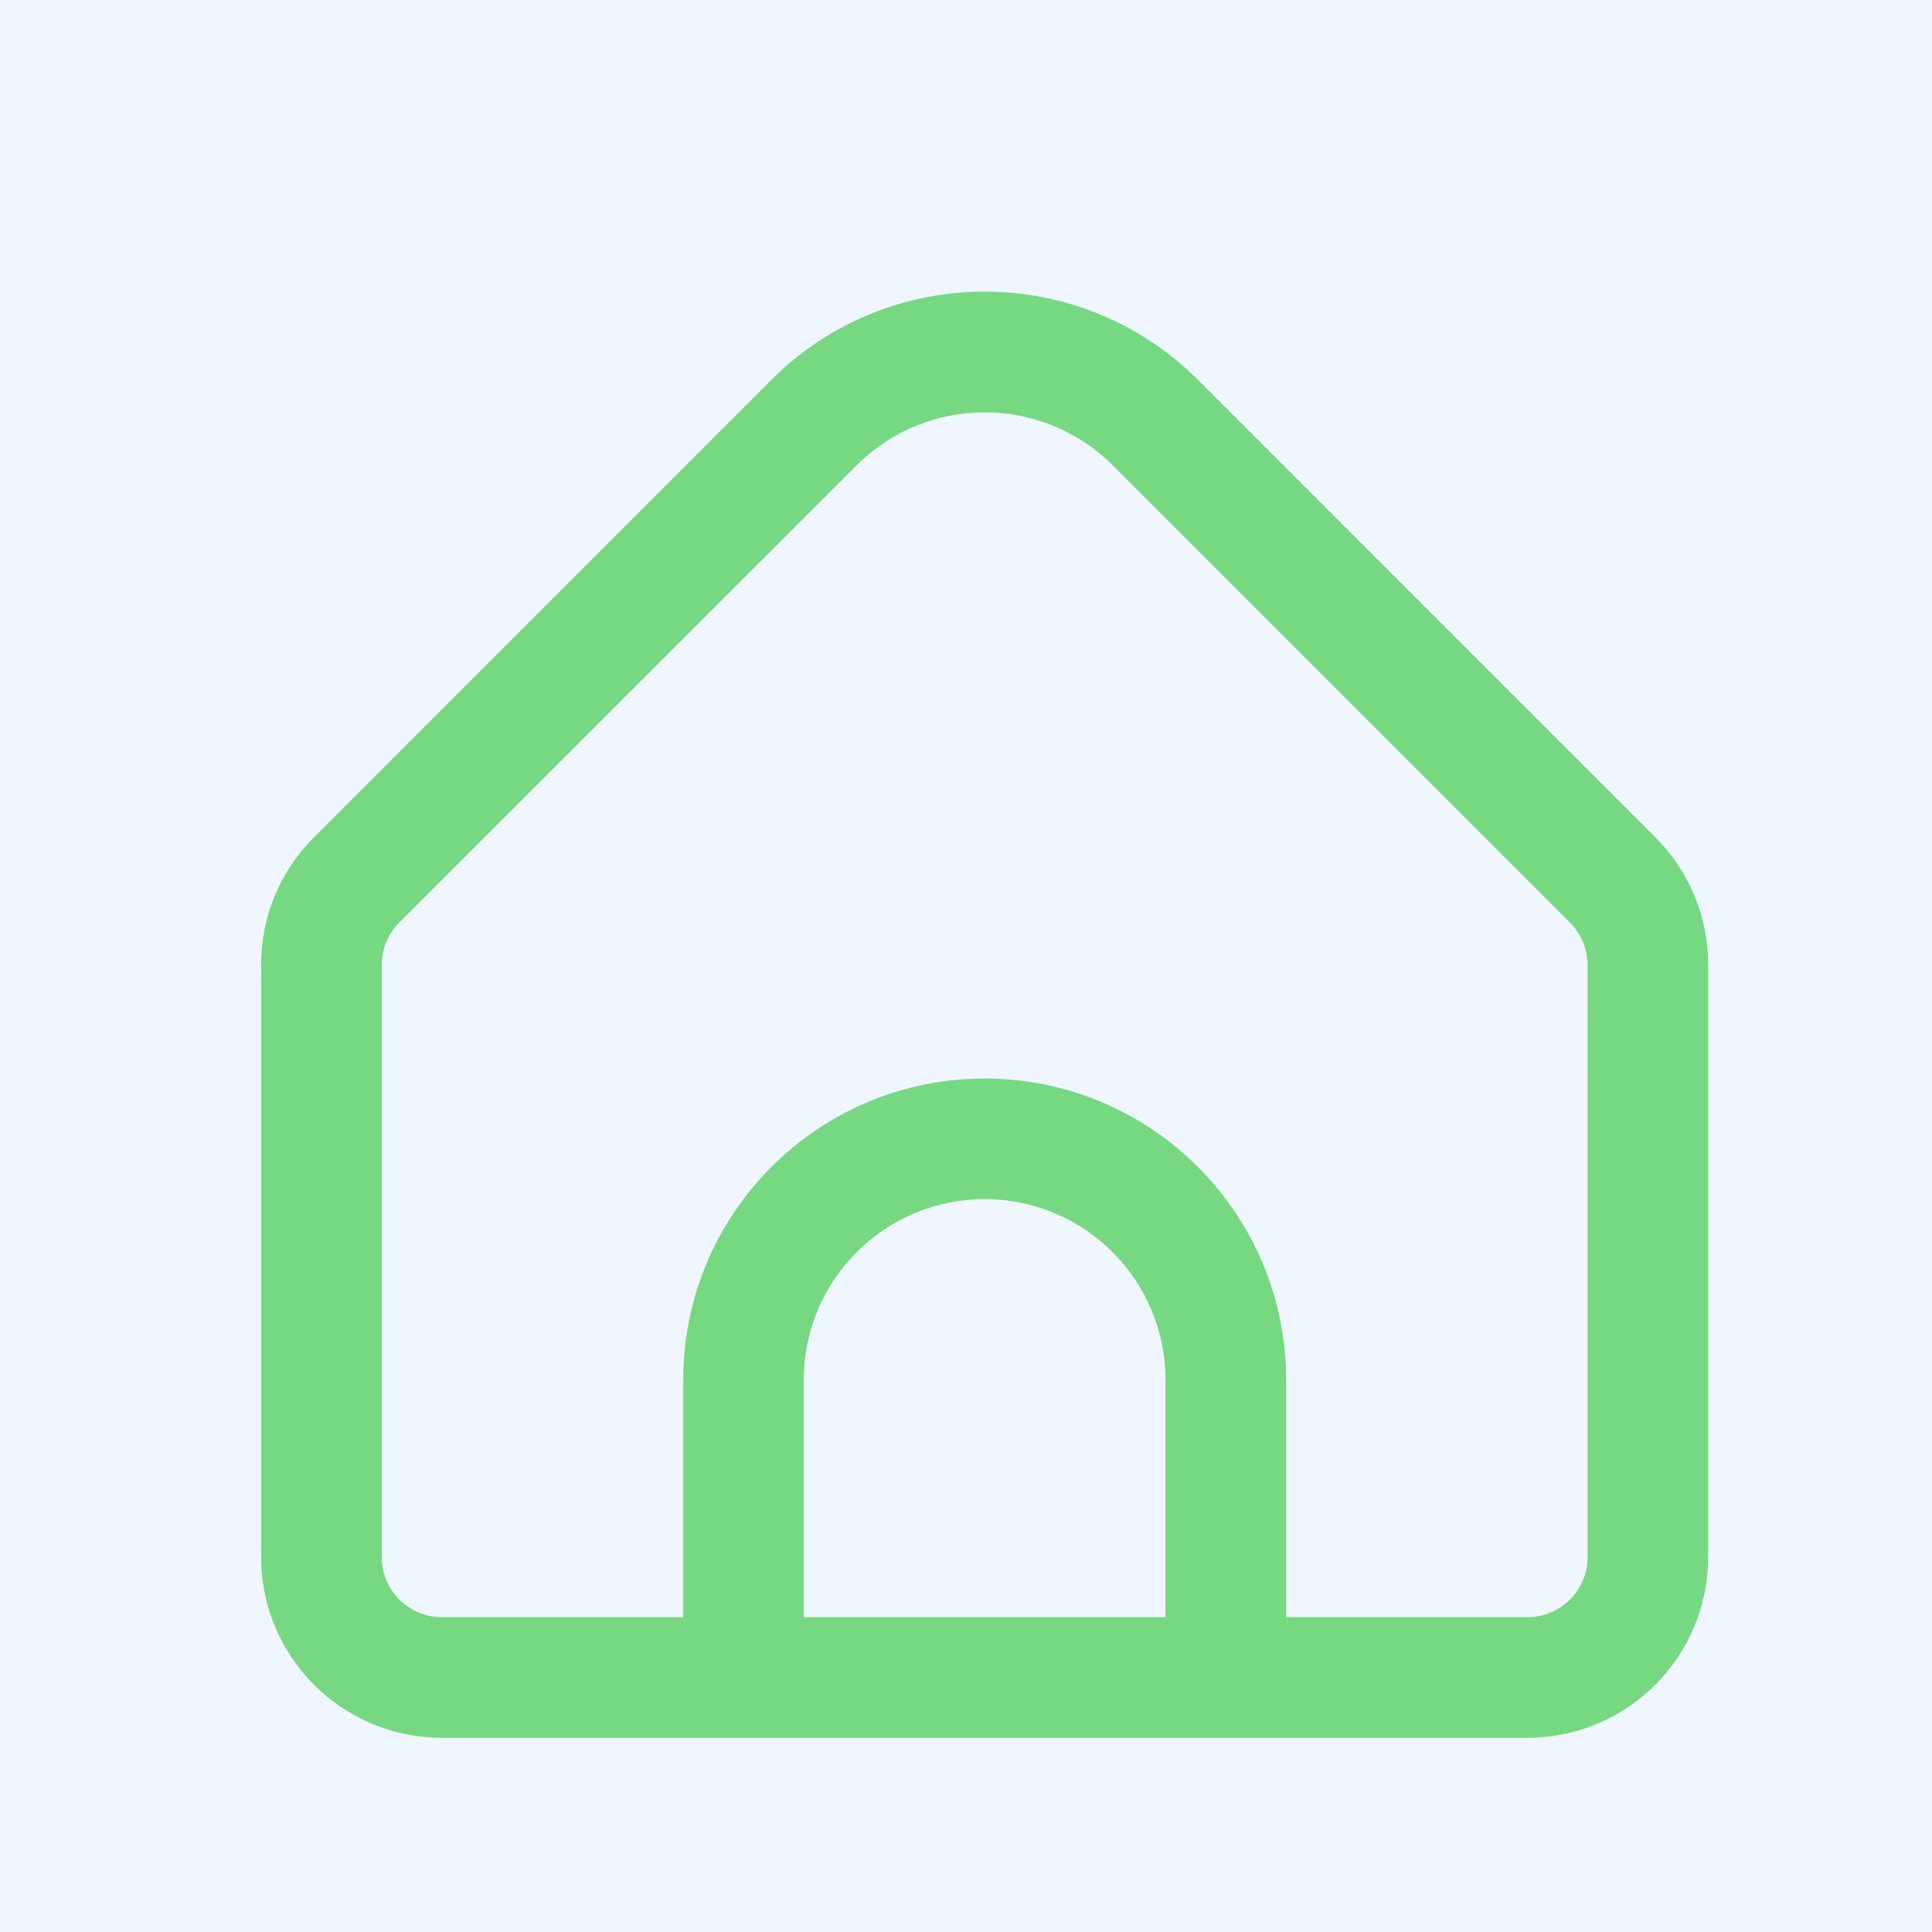 <svg version="1.1" xmlns="http://www.w3.org/2000/svg" xmlns:xlink="http://www.w3.org/1999/xlink" width="49.25" height="49.25" viewBox="0,0,49.25,49.25"><g transform="translate(-215.375,-155.375)"><g data-paper-data="{&quot;isPaintingLayer&quot;:true}" fill-rule="nonzero" stroke="none" stroke-linecap="butt" stroke-linejoin="miter" stroke-miterlimit="10" stroke-dasharray="" stroke-dashoffset="0" style="mix-blend-mode: normal"><path d="M215.375,204.625v-49.25h49.25v49.25z" fill="#f0f6ff" stroke-width="0"/><path d="M258.919,179.975v15.089c0,2.547 -2.064,4.611 -4.611,4.611h-27.666c-2.547,0 -4.611,-2.064 -4.611,-4.611v-15.089c-0.003,-1.224 0.483,-2.398 1.351,-3.26l11.658,-11.66c3.004,-2.995 7.866,-2.995 10.87,0l11.658,11.66c0.868,0.862 1.355,2.036 1.351,3.26zM245.086,190.554c0,-2.547 -2.064,-4.611 -4.611,-4.611c-2.547,0 -4.611,2.064 -4.611,4.611v6.047h9.222zM255.845,179.975c-0.003,-0.406 -0.164,-0.794 -0.45,-1.082l-11.658,-11.66c-1.804,-1.795 -4.719,-1.795 -6.523,0l-11.658,11.655c-0.287,0.289 -0.449,0.679 -0.45,1.087v15.089c0,0.849 0.688,1.537 1.537,1.537h6.148v-6.047c0,-4.244 3.441,-7.685 7.685,-7.685c4.244,0 7.685,3.441 7.685,7.685v6.047h6.148c0.849,0 1.537,-0.688 1.537,-1.537z" fill="#76d881" stroke-width="1"/></g></g></svg>